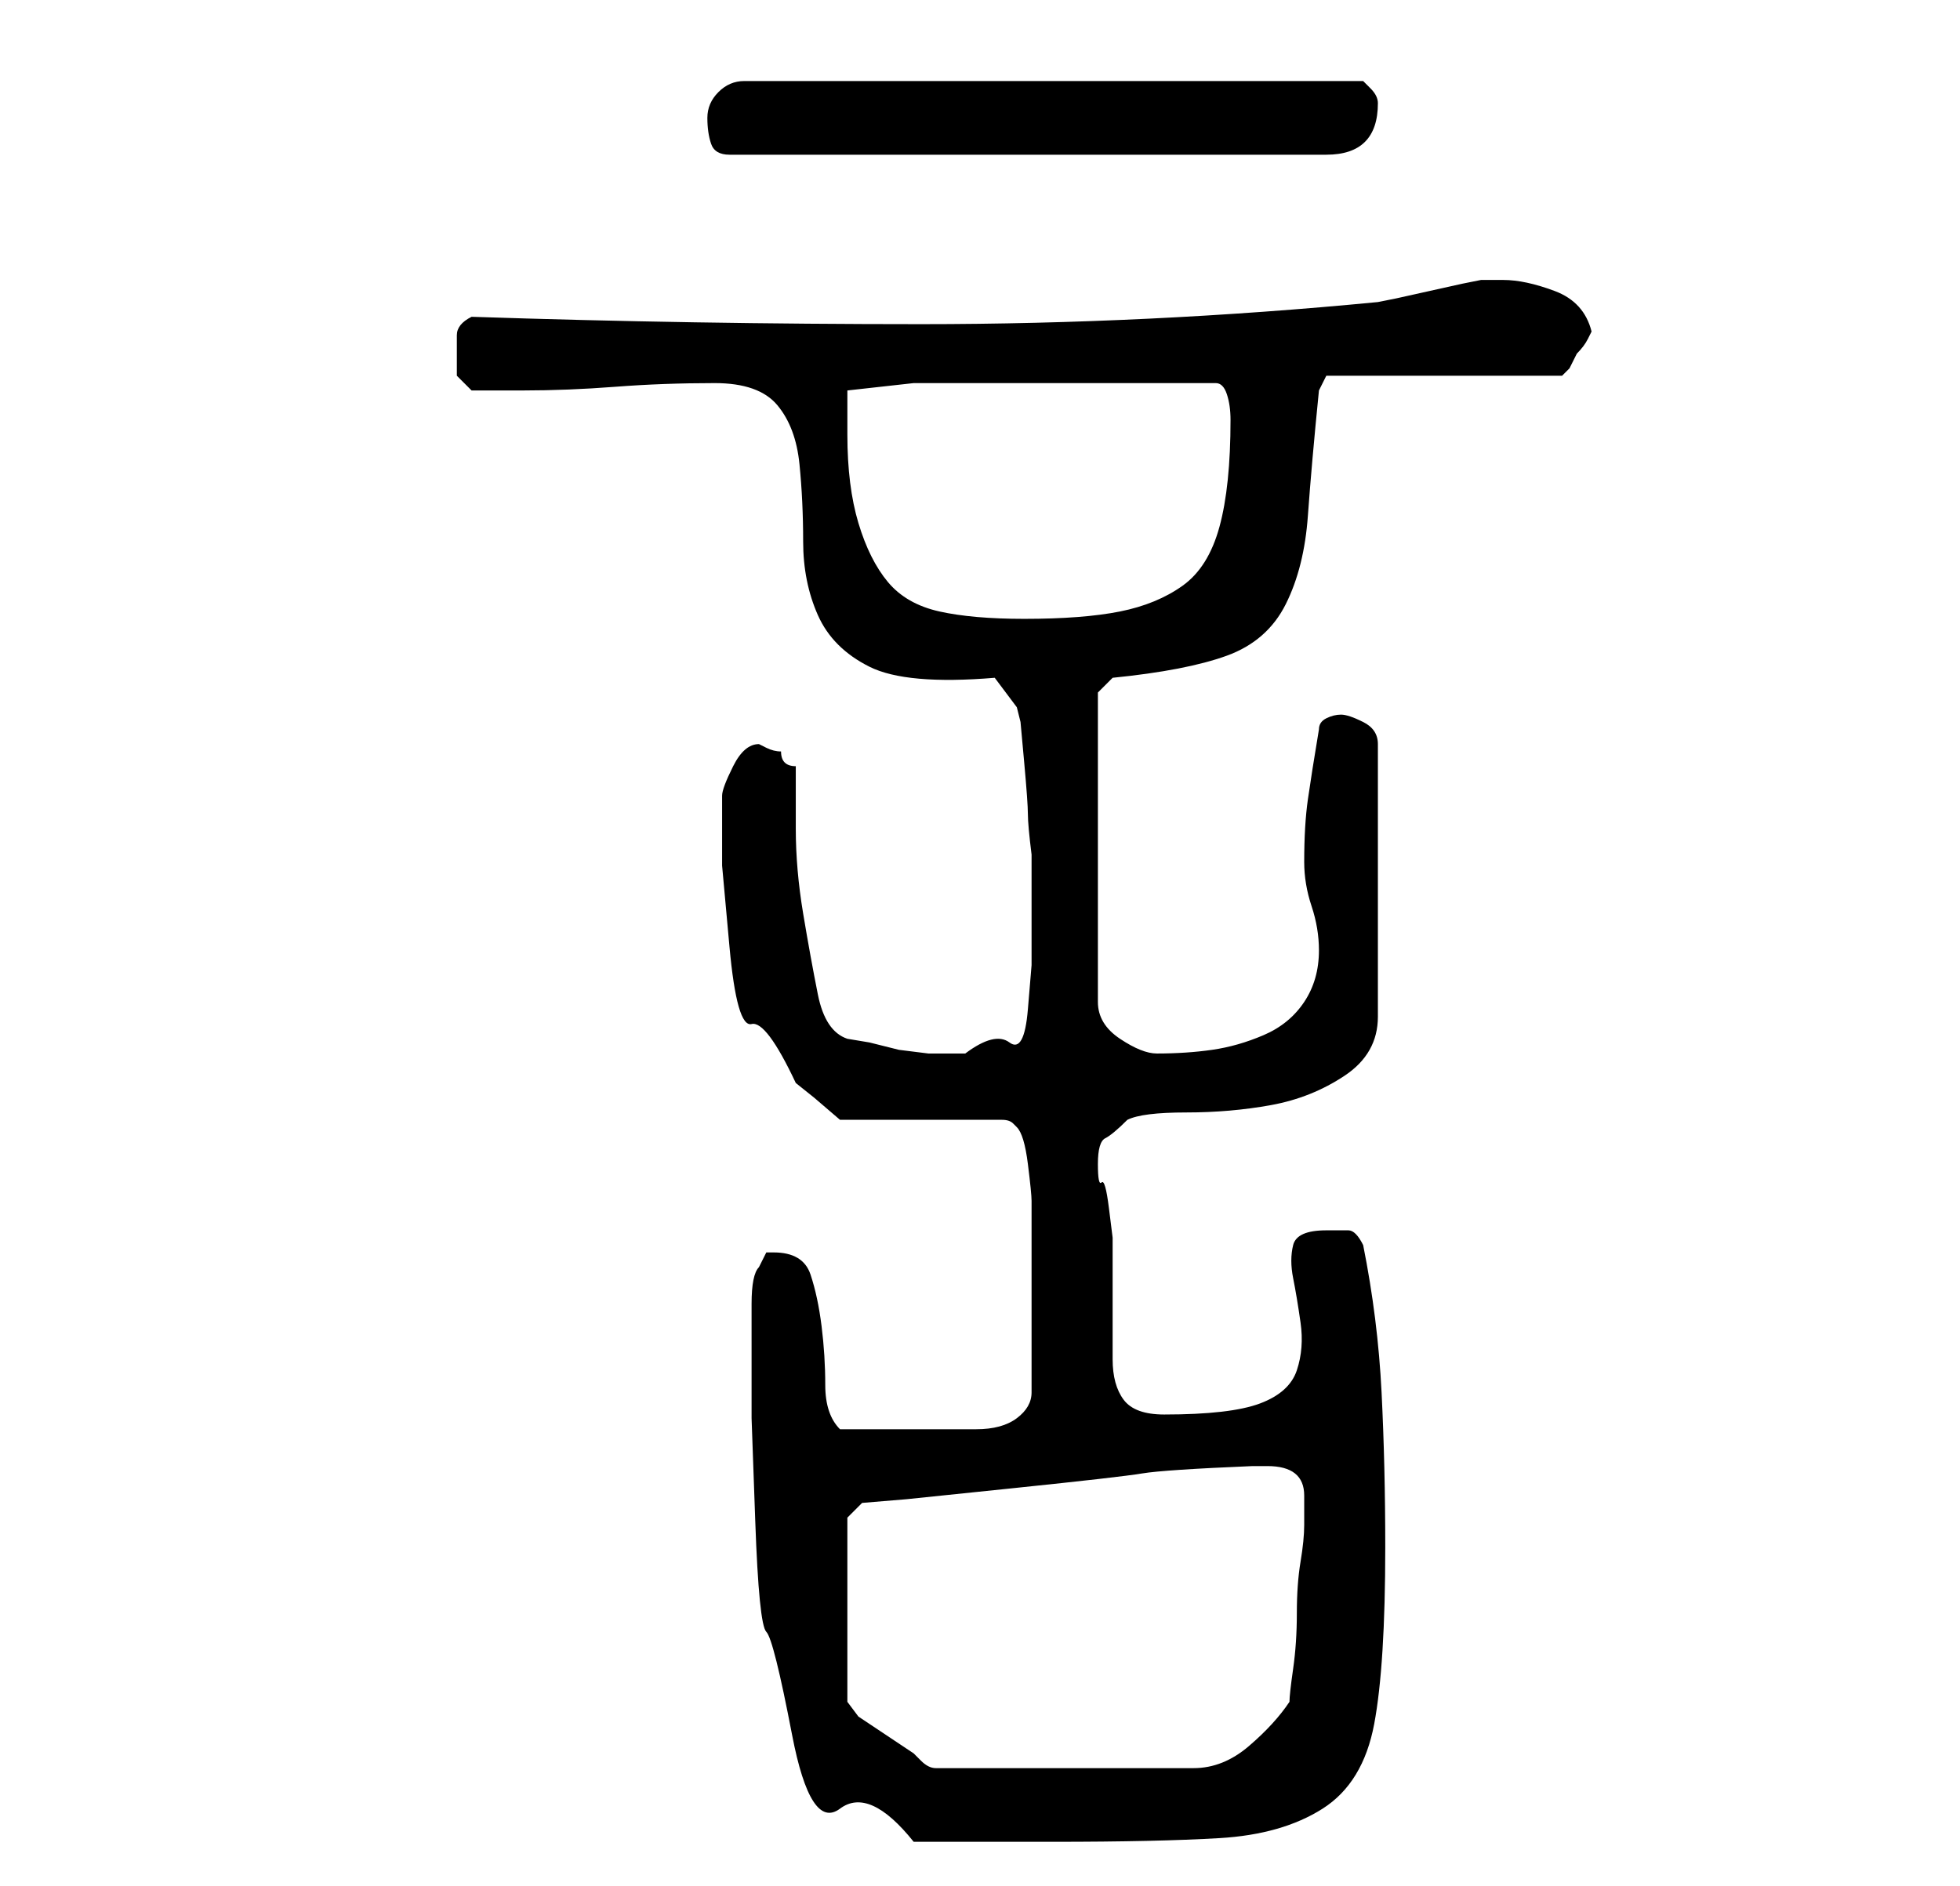 <?xml version="1.0" standalone="no"?>
<!DOCTYPE svg PUBLIC "-//W3C//DTD SVG 1.1//EN" "http://www.w3.org/Graphics/SVG/1.1/DTD/svg11.dtd" >
<svg xmlns="http://www.w3.org/2000/svg" xmlns:xlink="http://www.w3.org/1999/xlink" version="1.1" viewBox="-10 0 266 256">
   <path fill="currentColor"
d="M92 182v10.5t0.5 14t1.5 15t3.5 14t6.5 10t10 4.5h2h5h6h6q14 0 22.5 -0.5t14 -4t7 -11.5t1.5 -24q0 -11 -0.5 -21t-2.5 -20q-1 -2 -2 -2h-3q-4 0 -4.5 2t0 4.5t1 6t-0.5 6.5t-5 4.5t-13 1.5q-4 0 -5.5 -2t-1.5 -5.5v-7.5v-7v-2t-0.5 -4t-1 -3.5t-0.5 -2.5t1 -3.5t3 -2.5
q2 -1 8 -1t11.5 -1t10 -4t4.5 -8v-37q0 -2 -2 -3t-3 -1t-2 0.5t-1 1.5q-1 6 -1.5 9.5t-0.5 8.5q0 3 1 6t1 6q0 4 -2 7t-5.5 4.5t-7 2t-7.5 0.5q-2 0 -5 -2t-3 -5v-42l2 -2q10 -1 15.5 -3t8 -7t3 -12t1.5 -17l1 -2h32l1 -1t1 -2q1 -1 1.5 -2l0.5 -1q-1 -4 -5 -5.5t-7 -1.5h-3
l-2.5 0.5t-4.5 1t-4.5 1l-2.5 0.5q-31 3 -62 3t-61 -1q-2 1 -2 2.5v2.5v3t2 2h7q6 0 12.5 -0.5t13.5 -0.5q6 0 8.5 3t3 8t0.5 10.5t2 10t7 7t17 1.5l3 4l0.5 2t0.5 5.5t0.5 7t0.5 5.5v9v6t-0.5 6t-2.5 4.5t-6 1.5h-2h-3t-4 -0.5l-4 -1t-3 -0.5q-3 -1 -4 -6t-2 -11t-1 -11.5
v-8.5q-1 0 -1.5 -0.5t-0.5 -1.5q-1 0 -2 -0.5l-1 -0.5q-2 0 -3.5 3t-1.5 4v9.5t1 11t3 10.5t6 8l2.5 2t3.5 3h22q1 0 1.5 0.5l0.5 0.5q1 1 1.5 5t0.5 5v13v13q0 2 -2 3.5t-5.5 1.5h-6.5h-4h-4h-4q-2 -2 -2 -6t-0.5 -8t-1.5 -7t-5 -3h-1l-0.5 1l-0.5 1q-1 1 -1 5v5zM105 206
l2 -2l6 -0.5t14.5 -1.5t17.5 -2t15 -1h2q5 0 5 4v2v2q0 2 -0.5 5t-0.5 7t-0.5 7.5t-0.5 4.5q-2 3 -5.5 6t-7.5 3h-35q-1 0 -2 -1l-1 -1l-1.5 -1l-3 -2l-3 -2t-1.5 -2v-25zM105 59v-3v-3l9 -1h41q1 0 1.5 1.5t0.5 3.5q0 9 -1.5 14.5t-5 8t-8.5 3.5t-13 1q-7 0 -11.5 -1t-7 -4
t-4 -8t-1.5 -12zM86 16q0 2 0.5 3.5t2.5 1.5h81q7 0 7 -7q0 -1 -1 -2l-1 -1h-84q-2 0 -3.5 1.5t-1.5 3.5z" />
</svg>
